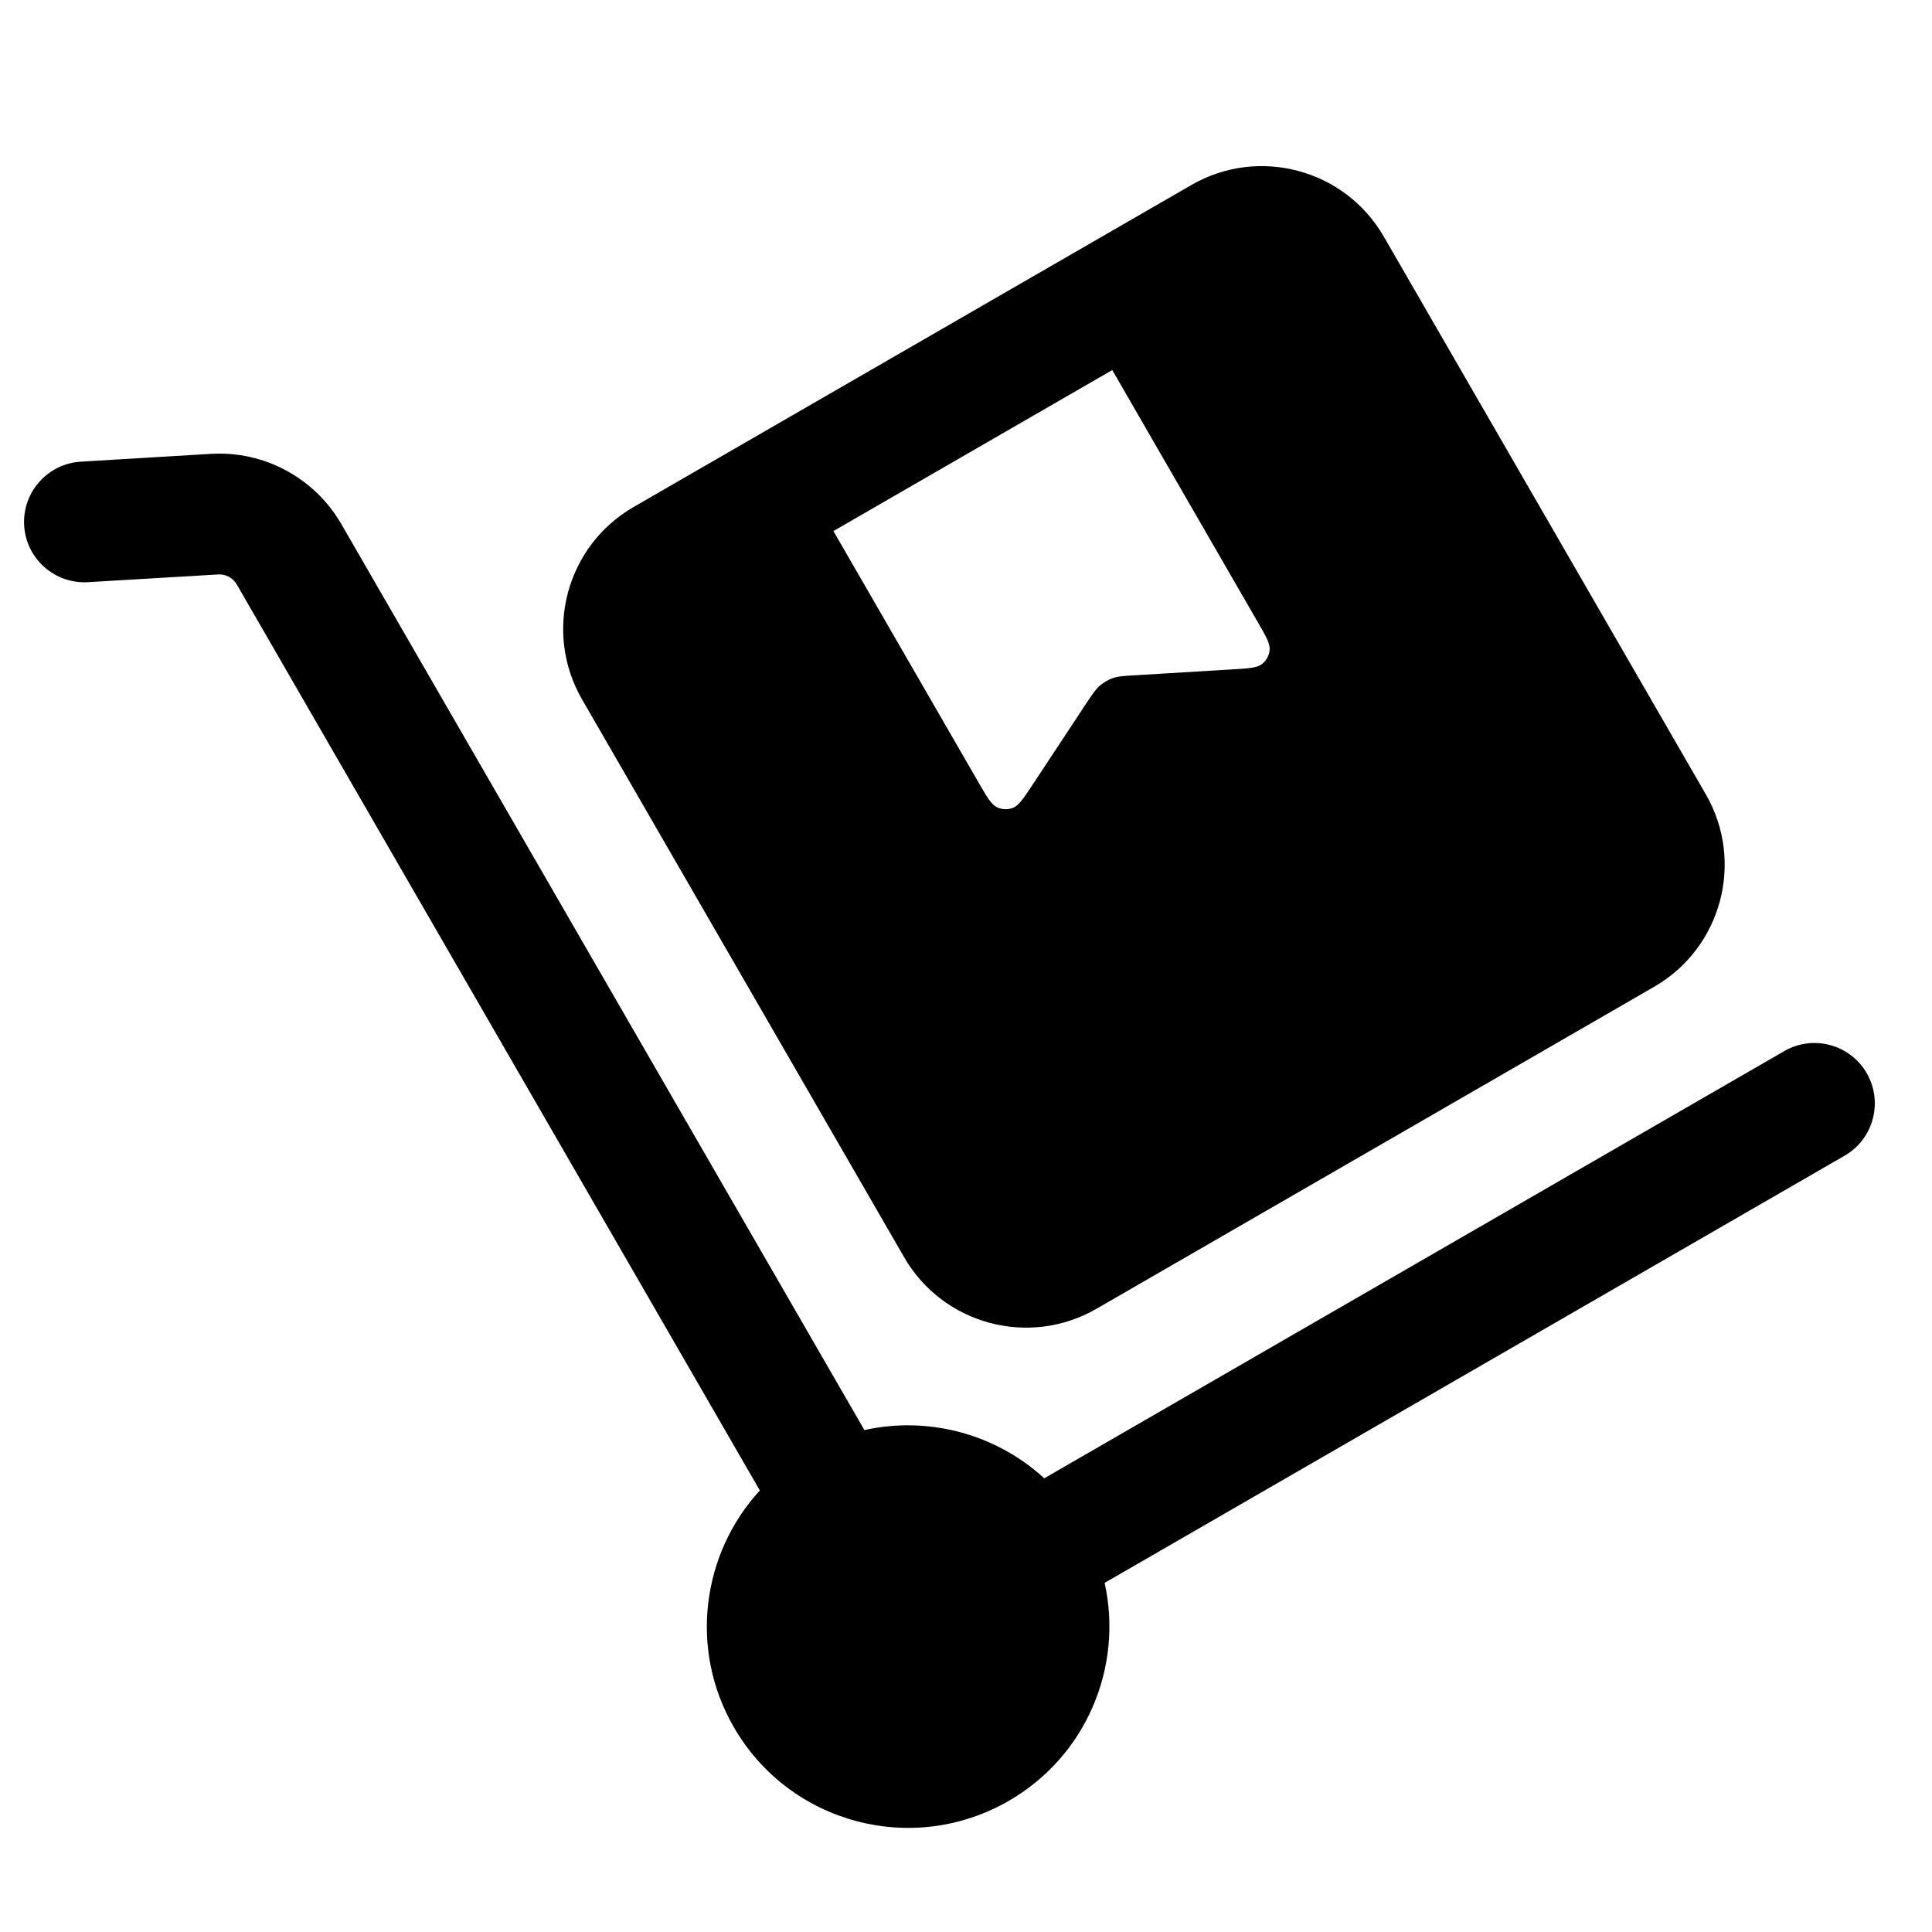 <svg width="24" height="24" viewBox="0 0 24 24" fill="none" xmlns="http://www.w3.org/2000/svg">
<path d="M1.004 5.735C0.591 5.76 0.276 6.115 0.3 6.529C0.325 6.942 0.681 7.257 1.094 7.232L2.709 7.136C2.804 7.13 2.893 7.178 2.941 7.26L9.439 18.515C8.72 19.298 8.556 20.487 9.116 21.456C9.806 22.652 11.335 23.062 12.531 22.371C13.501 21.812 13.953 20.701 13.722 19.663L22.915 14.356C23.273 14.149 23.396 13.69 23.189 13.331C22.982 12.973 22.523 12.85 22.165 13.057L12.972 18.364C12.372 17.813 11.533 17.588 10.738 17.765L4.24 6.51C3.908 5.936 3.281 5.598 2.619 5.638L1.004 5.735Z" fill="black"/>
<path fill-rule="evenodd" clip-rule="evenodd" d="M7.871 6.298C7.034 6.781 6.747 7.852 7.231 8.689L11.231 15.617C11.714 16.454 12.784 16.741 13.621 16.258L20.549 12.258C21.387 11.774 21.673 10.704 21.19 9.867L17.19 2.939C16.707 2.102 15.636 1.815 14.8 2.298L7.871 6.298ZM13.817 4.597L15.618 7.717C15.726 7.903 15.779 7.995 15.772 8.074C15.766 8.142 15.732 8.205 15.678 8.248C15.617 8.297 15.51 8.304 15.296 8.316L14.109 8.388C13.963 8.396 13.889 8.401 13.823 8.424C13.765 8.445 13.711 8.476 13.664 8.516C13.611 8.562 13.57 8.623 13.489 8.745L12.834 9.738C12.716 9.916 12.657 10.006 12.584 10.035C12.52 10.06 12.449 10.058 12.386 10.029C12.315 9.995 12.261 9.903 12.154 9.717L10.353 6.597L13.817 4.597Z" fill="black"/>
</svg>
